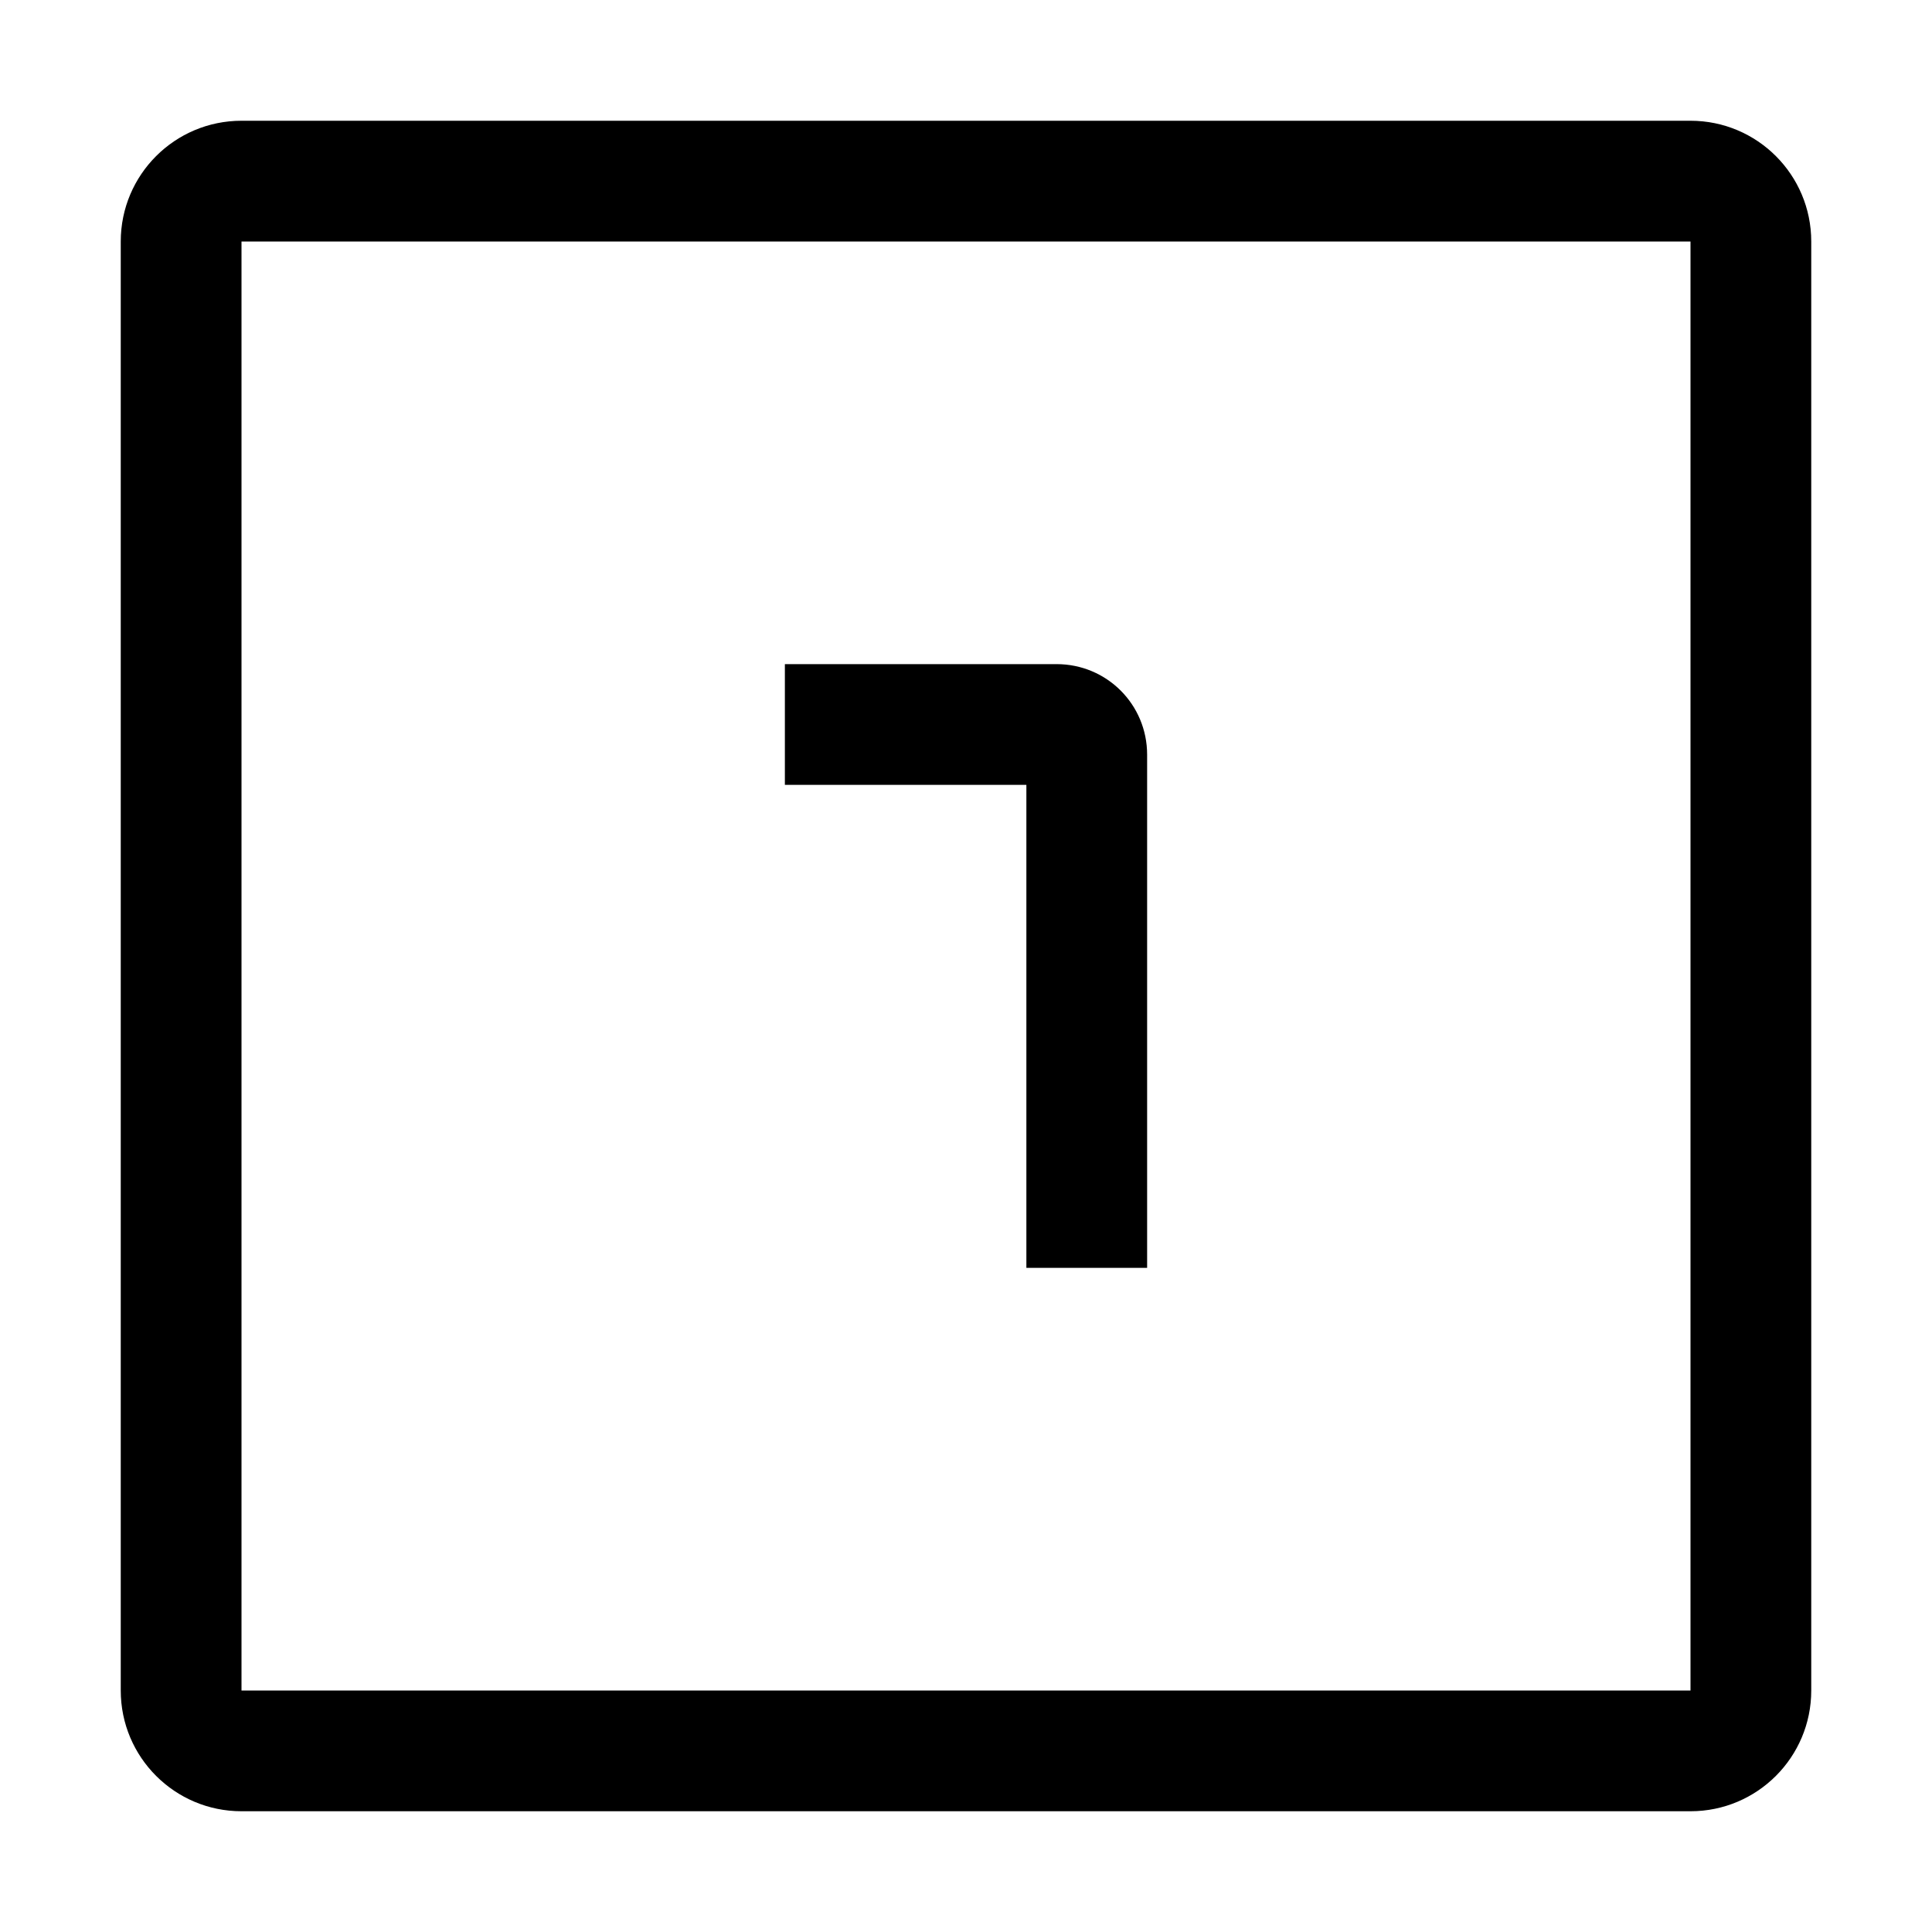 <svg viewBox="0 0 32 32" xmlns="http://www.w3.org/2000/svg">
<path fill-rule="evenodd" clip-rule="evenodd" d="M28 4H4V28H28V4ZM4 2C2.895 2 2 2.895 2 4V28C2 29.105 2.895 30 4 30H28C29.105 30 30 29.105 30 28V4C30 2.895 29.105 2 28 2H4Z"/>
<path fill-rule="evenodd" clip-rule="evenodd" d="M17 13H13V11H17.5C18.332 11 19 11.668 19 12.5V21H17V13Z"/>
</svg>